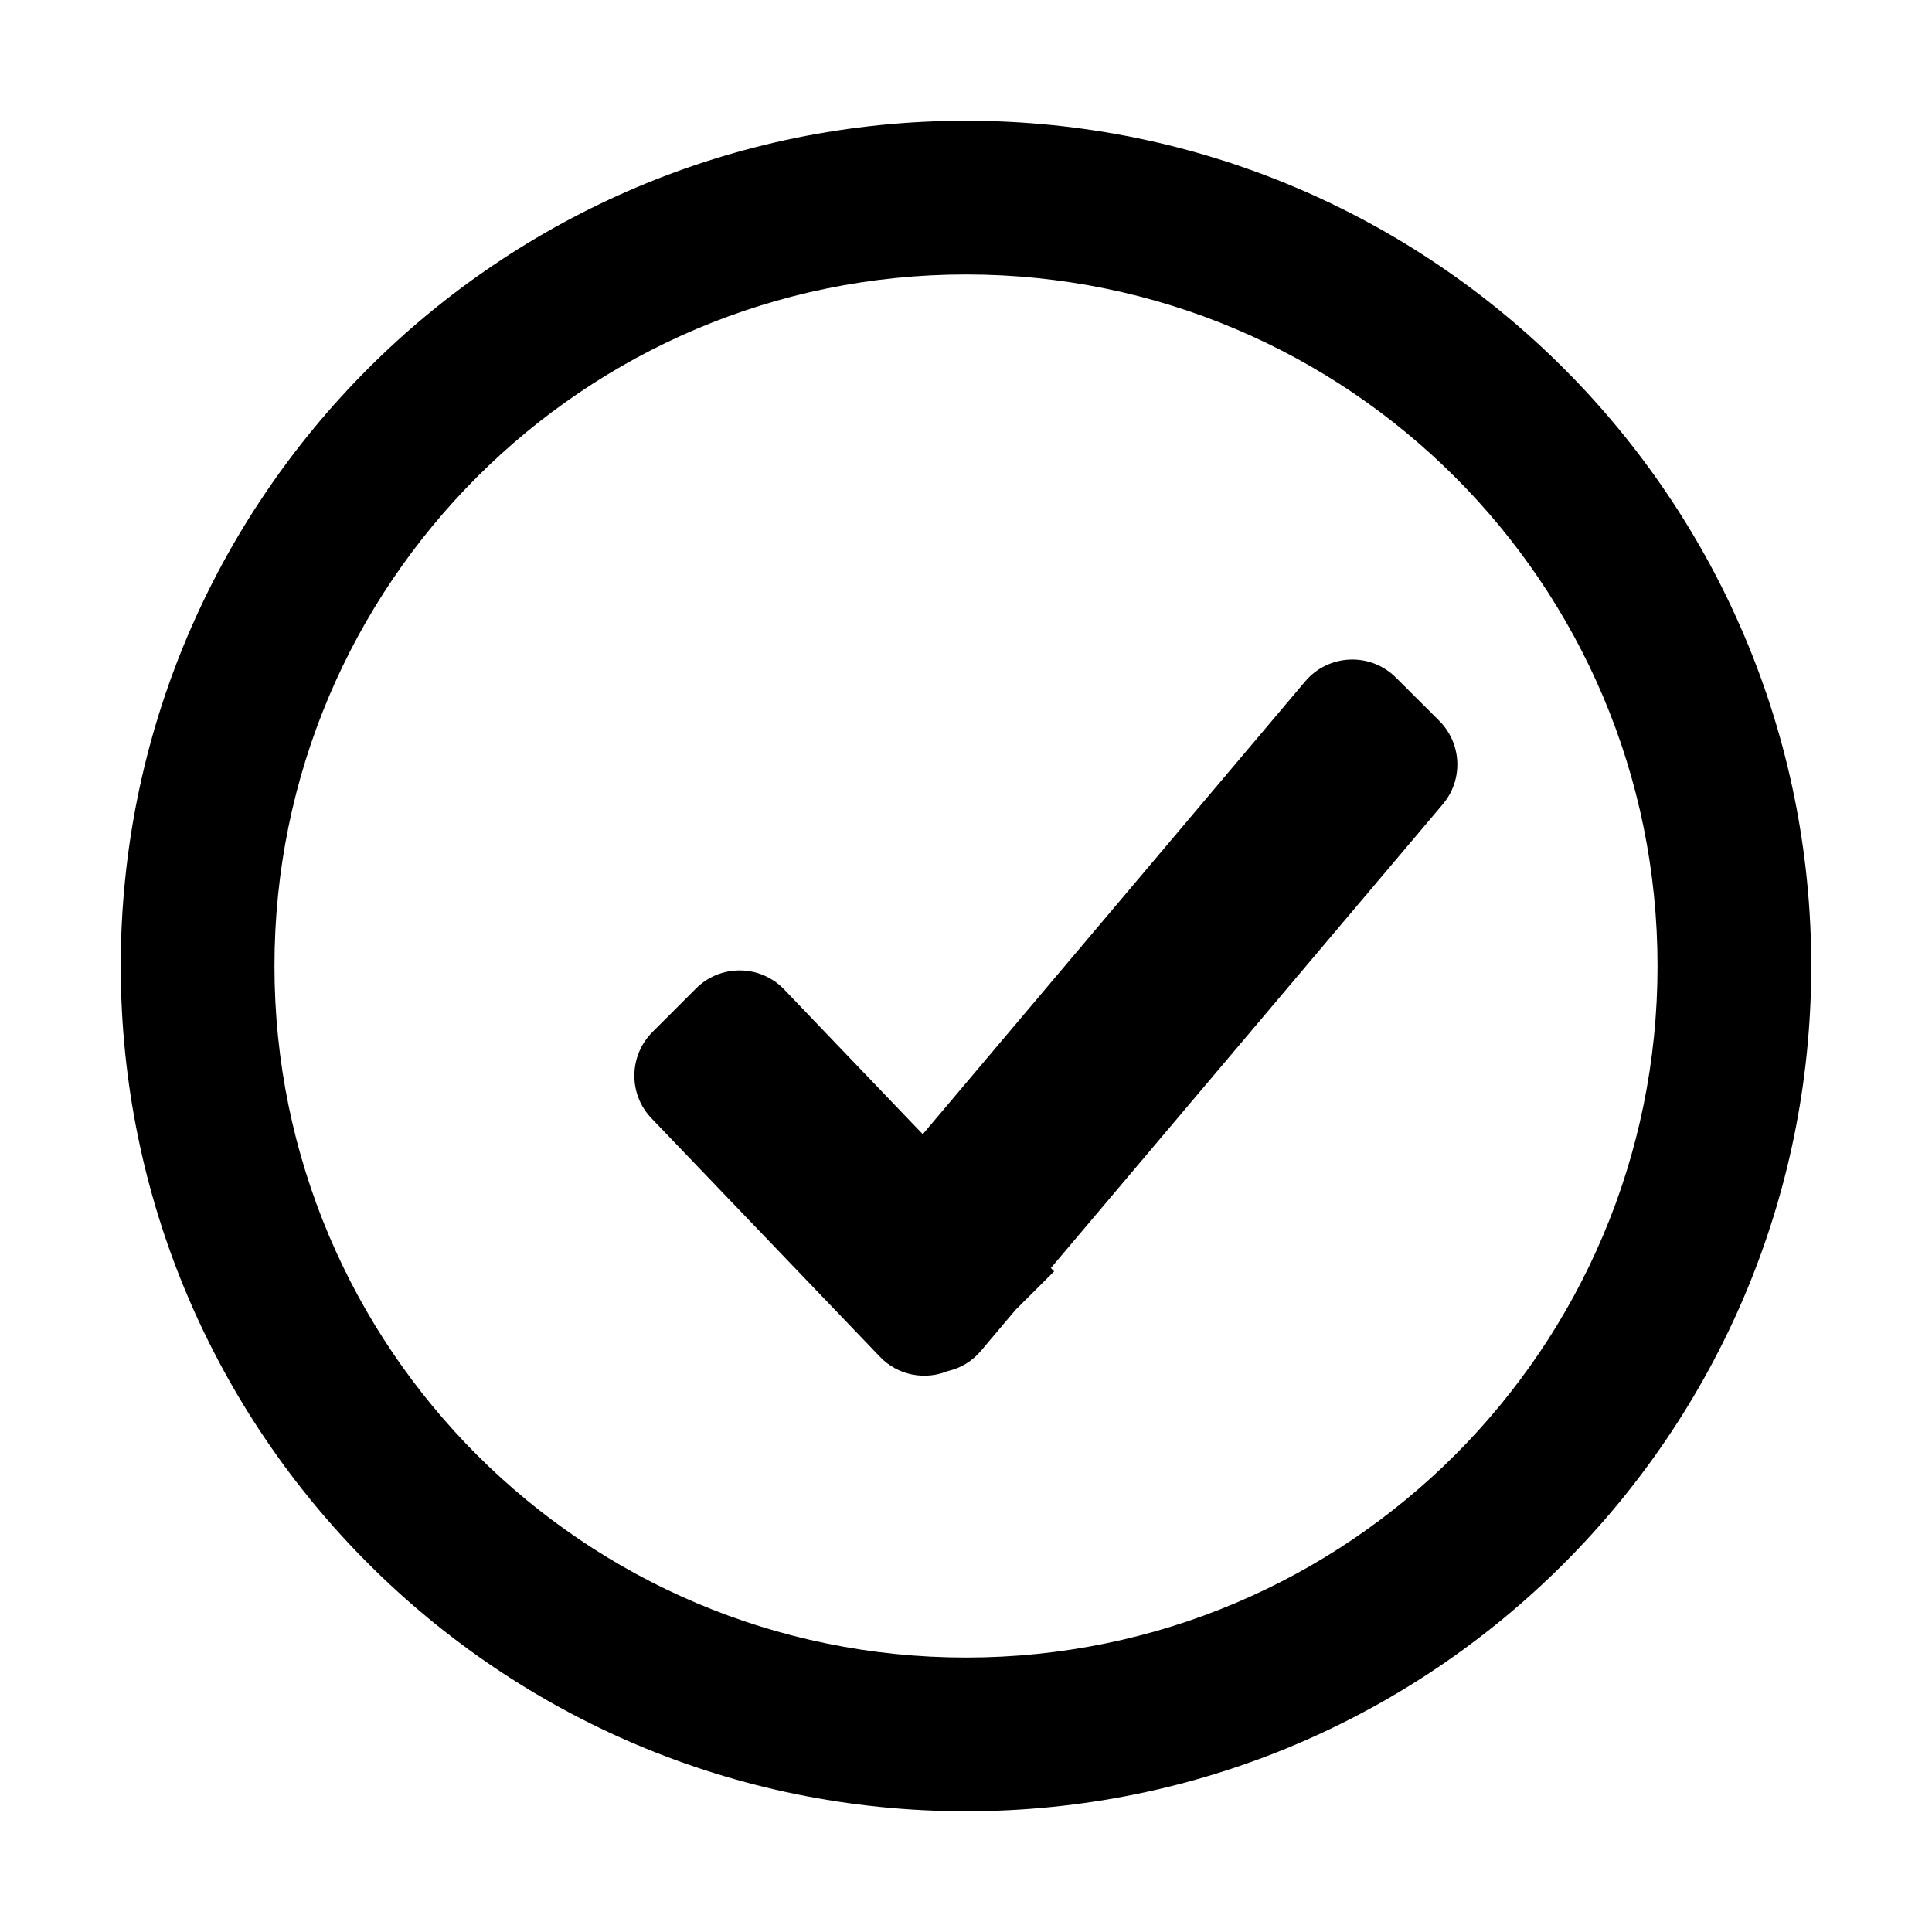 <?xml version="1.0" encoding="UTF-8"?>
<svg width="16px" height="16px" viewBox="0 0 16 16" version="1.1" xmlns="http://www.w3.org/2000/svg" xmlns:xlink="http://www.w3.org/1999/xlink">
                    <g transform="translate(1, 1)" id="形状">
                        <path d="M7,0 C3.134,0 0,3.134 0,7 C0,10.866 3.134,14 7,14 C10.866,14 14,10.866 14,7 C14,3.134 10.866,0 7,0 C7,0 7,0 7,0 Z M1.273,7 C1.273,3.837 3.837,1.273 7,1.273 C10.163,1.273 12.727,3.837 12.727,7 C12.727,10.163 10.163,12.727 7,12.727 C3.837,12.727 1.273,10.163 1.273,7 C1.273,7 1.273,7 1.273,7 Z M10.56,4.611 C10.348,4.4 10.002,4.415 9.809,4.643 L6.642,8.393 L5.494,7.194 C5.296,6.987 4.966,6.984 4.764,7.186 L4.403,7.547 C4.207,7.744 4.203,8.061 4.395,8.261 L6.286,10.235 C6.435,10.392 6.66,10.432 6.848,10.355 C6.952,10.332 7.05,10.275 7.124,10.187 L7.409,9.849 L7.73,9.529 L7.703,9.501 L10.949,5.66 C11.12,5.457 11.107,5.157 10.919,4.969 L10.56,4.611 Z"></path>
                    </g>
</svg>
